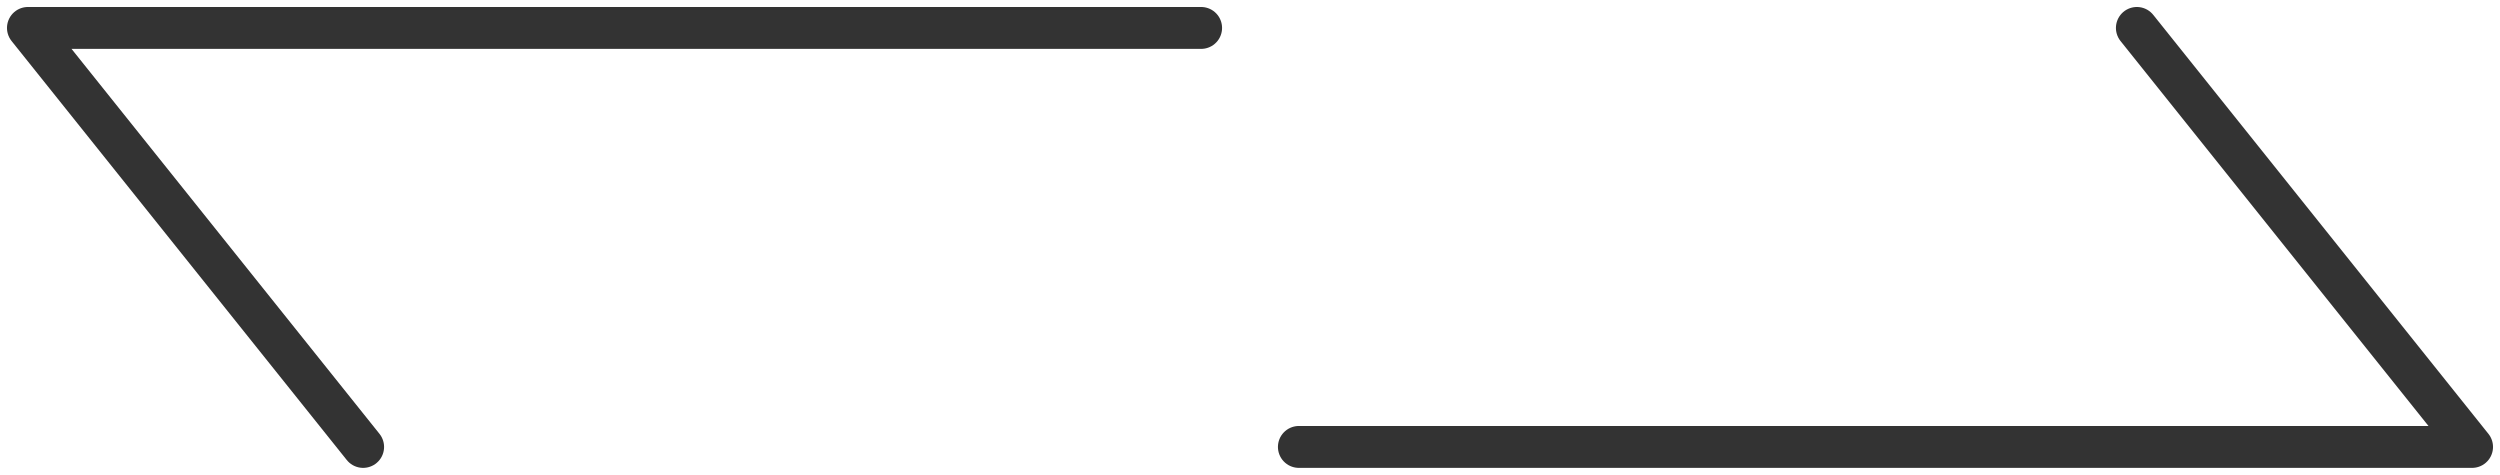 <svg width="179" height="34" viewBox="0 0 179 34" fill="none" xmlns="http://www.w3.org/2000/svg">
<path d="M26 32L2 2H86" stroke="#333333" stroke-width="3" stroke-linecap="round" stroke-linejoin="round"/>
<path d="M153 2L177 32H93" stroke="#333333" stroke-width="3" stroke-linecap="round" stroke-linejoin="round"/>
</svg>

